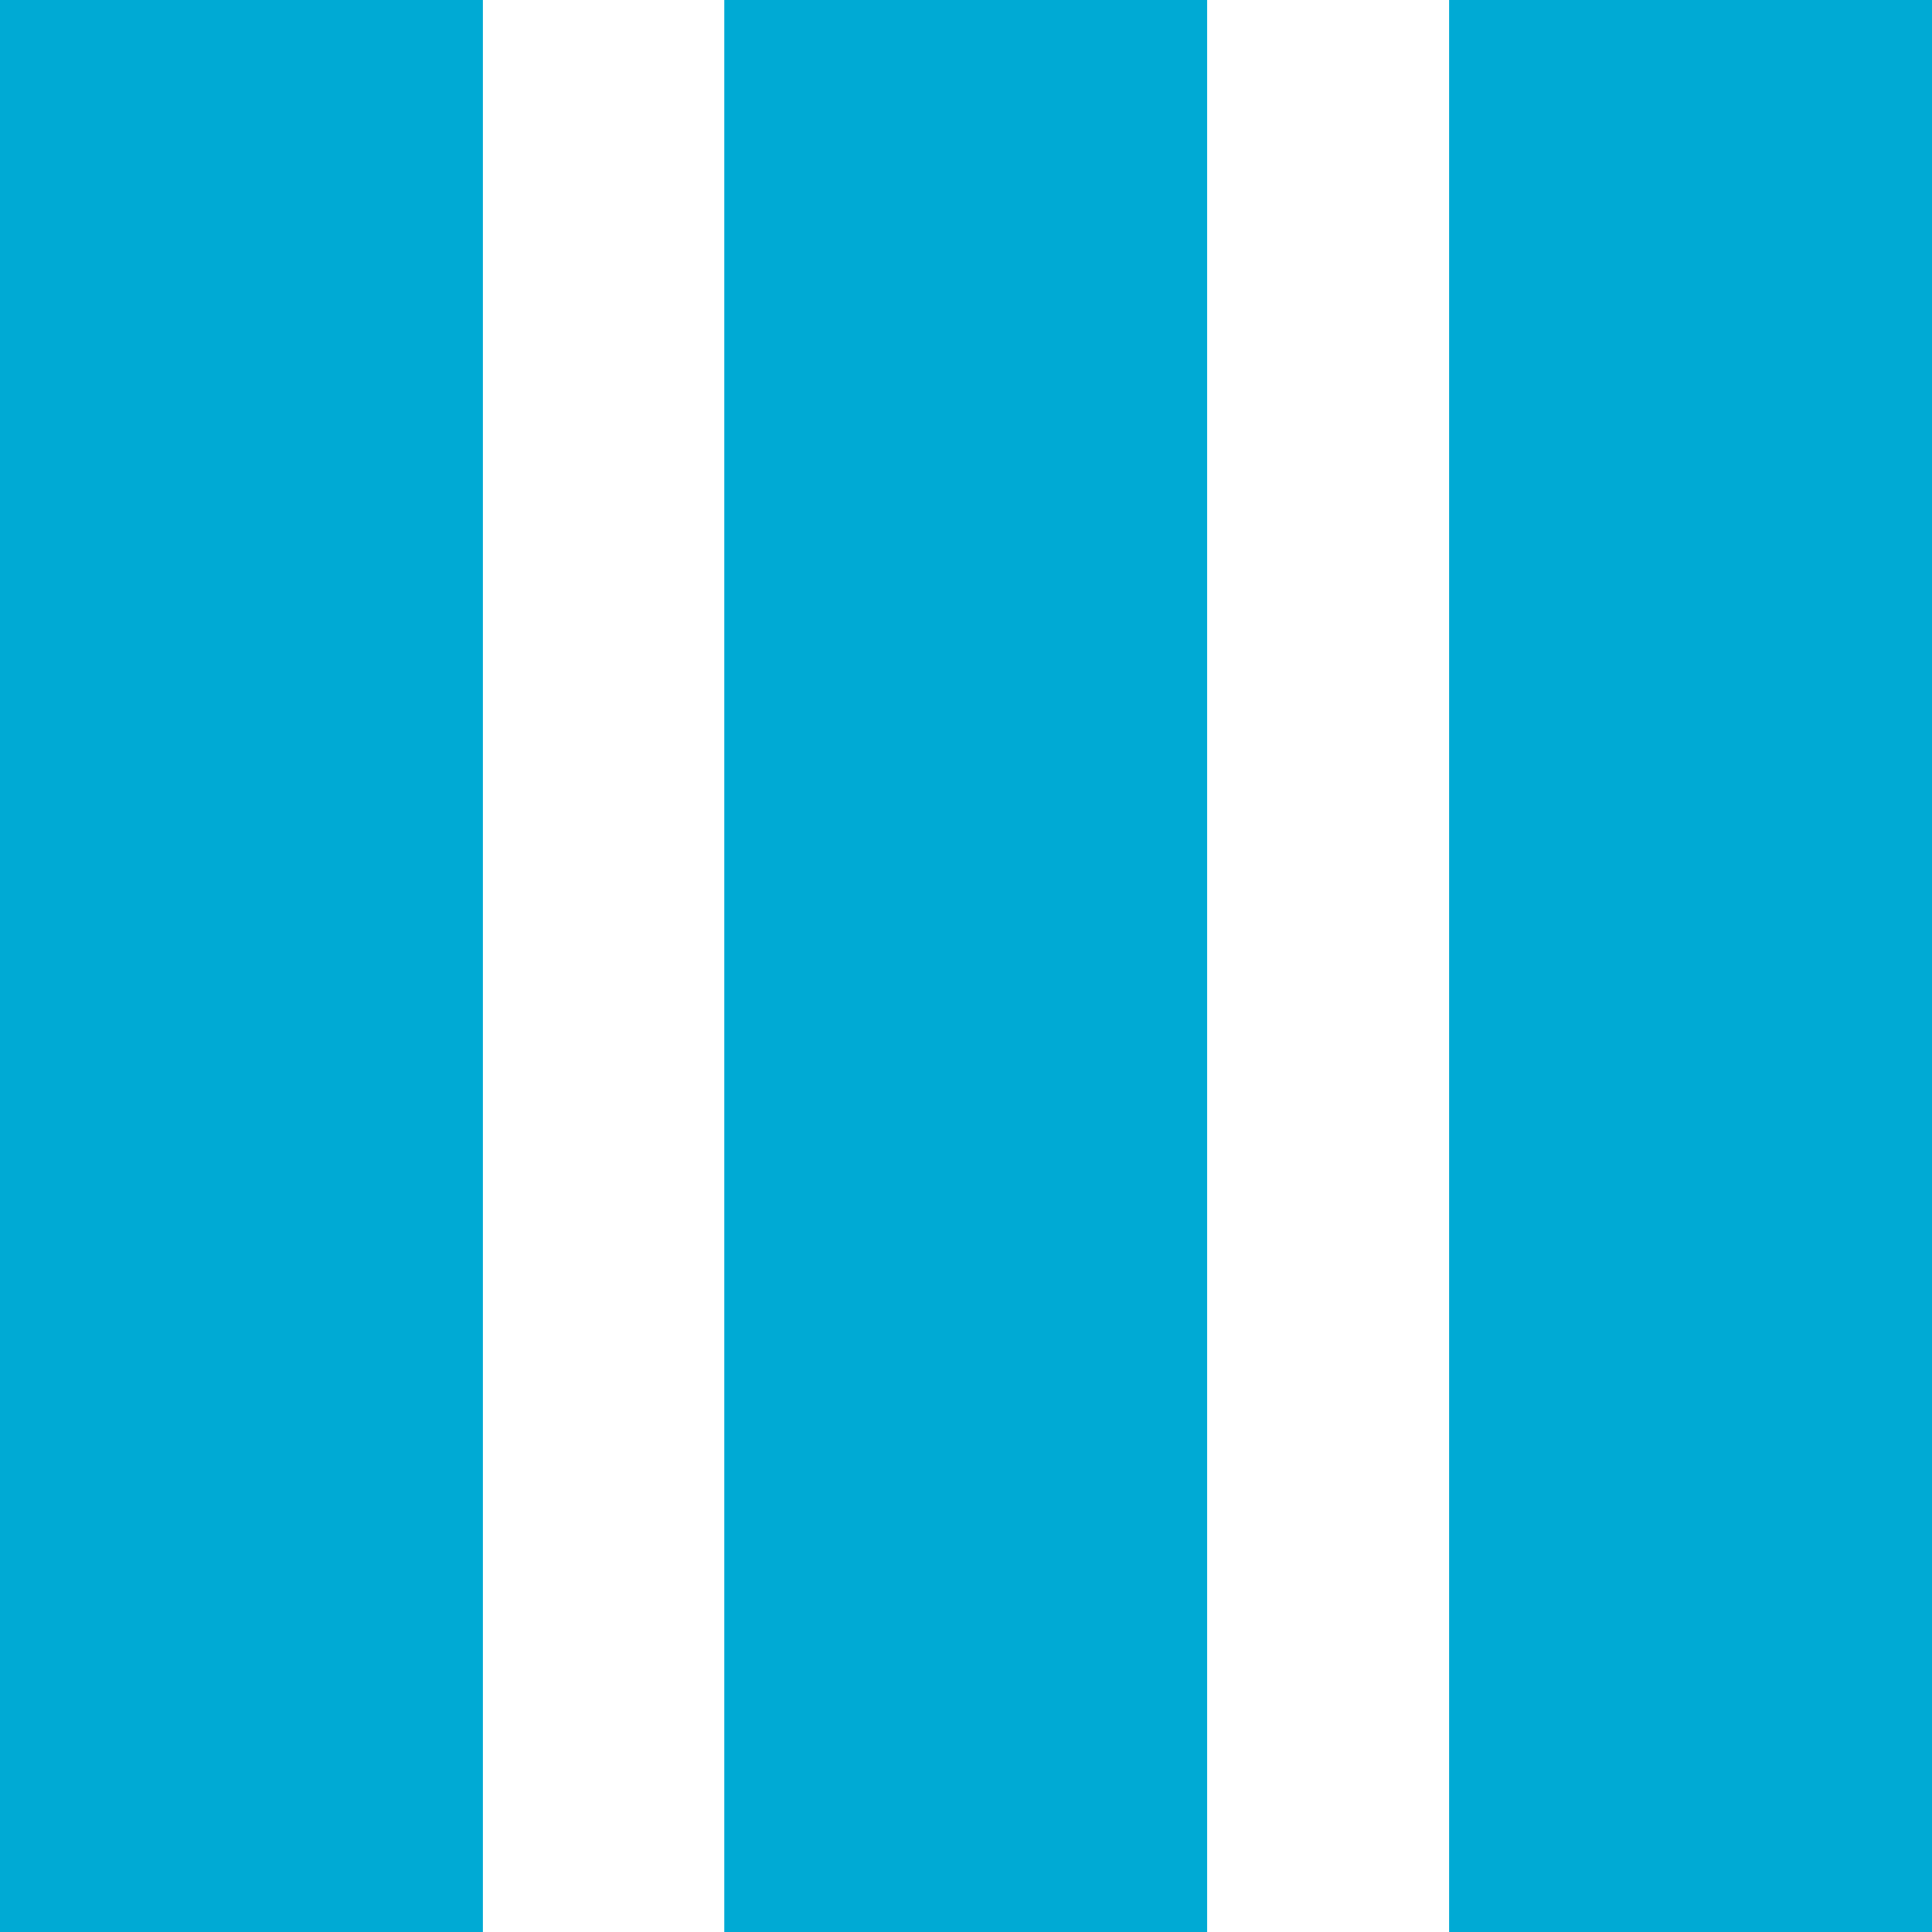 <?xml version="1.0" encoding="UTF-8" standalone="no"?>
<!-- Created with Inkscape (http://www.inkscape.org/) -->

<svg
   width="16"
   height="16"
   viewBox="0 0 4.233 4.233"
   version="1.1"
   id="svg5"
   inkscape:version="1.2-beta (1b65182, 2022-04-05)"
   sodipodi:docname="Draggable.svg"
   xmlns:inkscape="http://www.inkscape.org/namespaces/inkscape"
   xmlns:sodipodi="http://sodipodi.sourceforge.net/DTD/sodipodi-0.dtd"
   xmlns="http://www.w3.org/2000/svg"
   xmlns:svg="http://www.w3.org/2000/svg">
  <sodipodi:namedview
     id="namedview7"
     pagecolor="#ffffff"
     bordercolor="#111111"
     borderopacity="1"
     inkscape:pageshadow="0"
     inkscape:pageopacity="0"
     inkscape:pagecheckerboard="1"
     inkscape:deskcolor="#d1d1d1"
     inkscape:document-units="px"
     showgrid="false"
     inkscape:zoom="51.5"
     inkscape:cx="11.679612"
     inkscape:cy="6.2912621"
     inkscape:window-width="1894"
     inkscape:window-height="1027"
     inkscape:window-x="12"
     inkscape:window-y="39"
     inkscape:window-maximized="1"
     inkscape:current-layer="layer1" />
  <defs
     id="defs2" />
  <g
     inkscape:label="Layer 1"
     inkscape:groupmode="layer"
     id="layer1">
    <rect
       style="fill:#00aad4;stroke-width:1.323;stroke-linecap:round;stroke-linejoin:round;stop-color:#000000"
       id="rect213"
       width="1.058"
       height="4.233"
       x="0"
       y="0"
       rx="0"
       ry="0" />
    <rect
       style="fill:#00aad4;stroke-width:1.323;stroke-linecap:round;stroke-linejoin:round;stop-color:#000000"
       id="rect366"
       width="1.058"
       height="4.233"
       x="3.175"
       y="0"
       rx="0"
       ry="0" />
    <rect
       style="fill:#00aad4;stroke-width:1.323;stroke-linecap:round;stroke-linejoin:round;stop-color:#000000"
       id="rect424"
       width="1.058"
       height="4.233"
       x="1.587"
       y="1.7398834e-08"
       rx="0"
       ry="0" />
  </g>
</svg>

